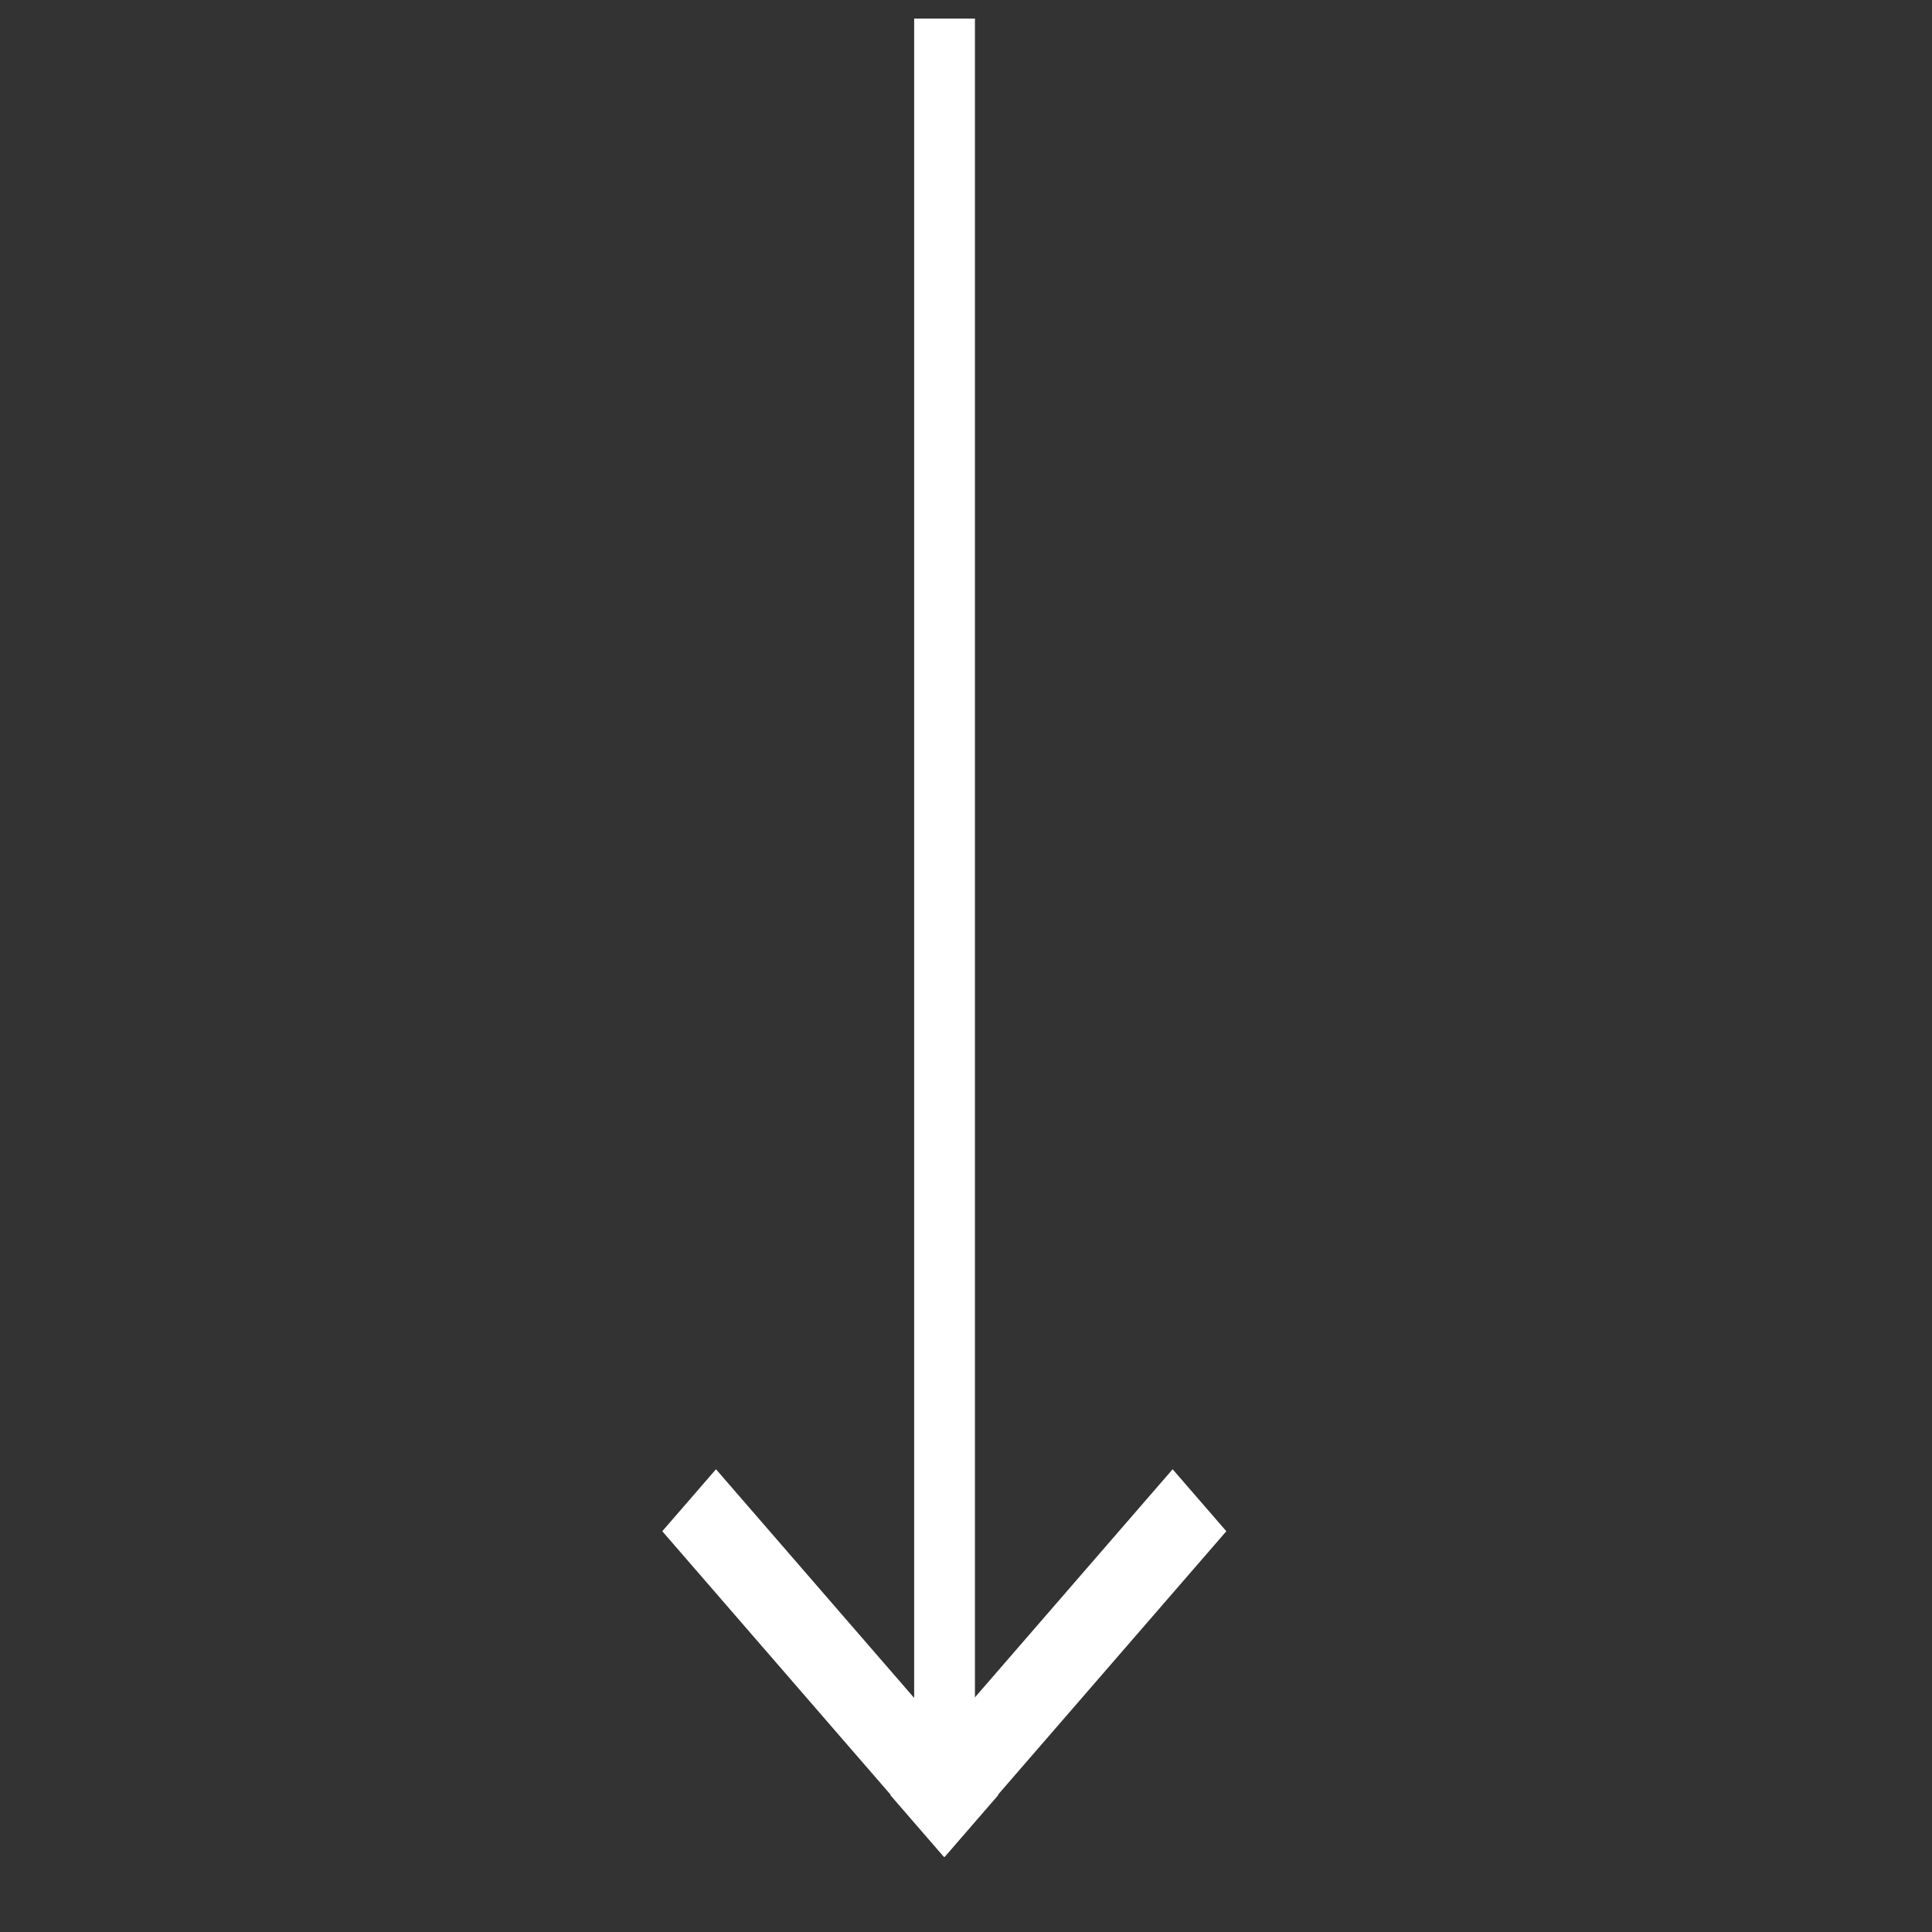 <?xml version="1.0" encoding="UTF-8" standalone="no"?>
<!DOCTYPE svg PUBLIC "-//W3C//DTD SVG 1.1//EN" "http://www.w3.org/Graphics/SVG/1.1/DTD/svg11.dtd">
<svg version="1.1" xmlns="http://www.w3.org/2000/svg" xmlns:xlink="http://www.w3.org/1999/xlink" preserveAspectRatio="xMidYMid meet" viewBox="0 0 640 640" width="640" height="640"><rect x="0" y="0" width="640" height="640" fill="#333333" stroke="none"/><defs><path d="M302.83 6.15L322.96 6.15L322.96 596.72L302.83 596.72L302.83 6.15Z" id="h32f9VSjxf"></path><path d="M388.45 486.71L406.24 507.24L312.71 615.16L294.92 594.63L388.45 486.71Z" id="h2NOPMxQVa"></path><path d="M330.7 594.63L312.91 615.16L219.39 507.24L237.18 486.71L330.7 594.63Z" id="bHIMOTz"></path></defs><g><g><g><use xlink:href="#h32f9VSjxf" opacity="1" fill="#ffffff" fill-opacity="1"></use></g><g><use xlink:href="#h2NOPMxQVa" opacity="1" fill="#ffffff" fill-opacity="1"></use></g><g><use xlink:href="#bHIMOTz" opacity="1" fill="#ffffff" fill-opacity="1"></use></g></g></g></svg>
